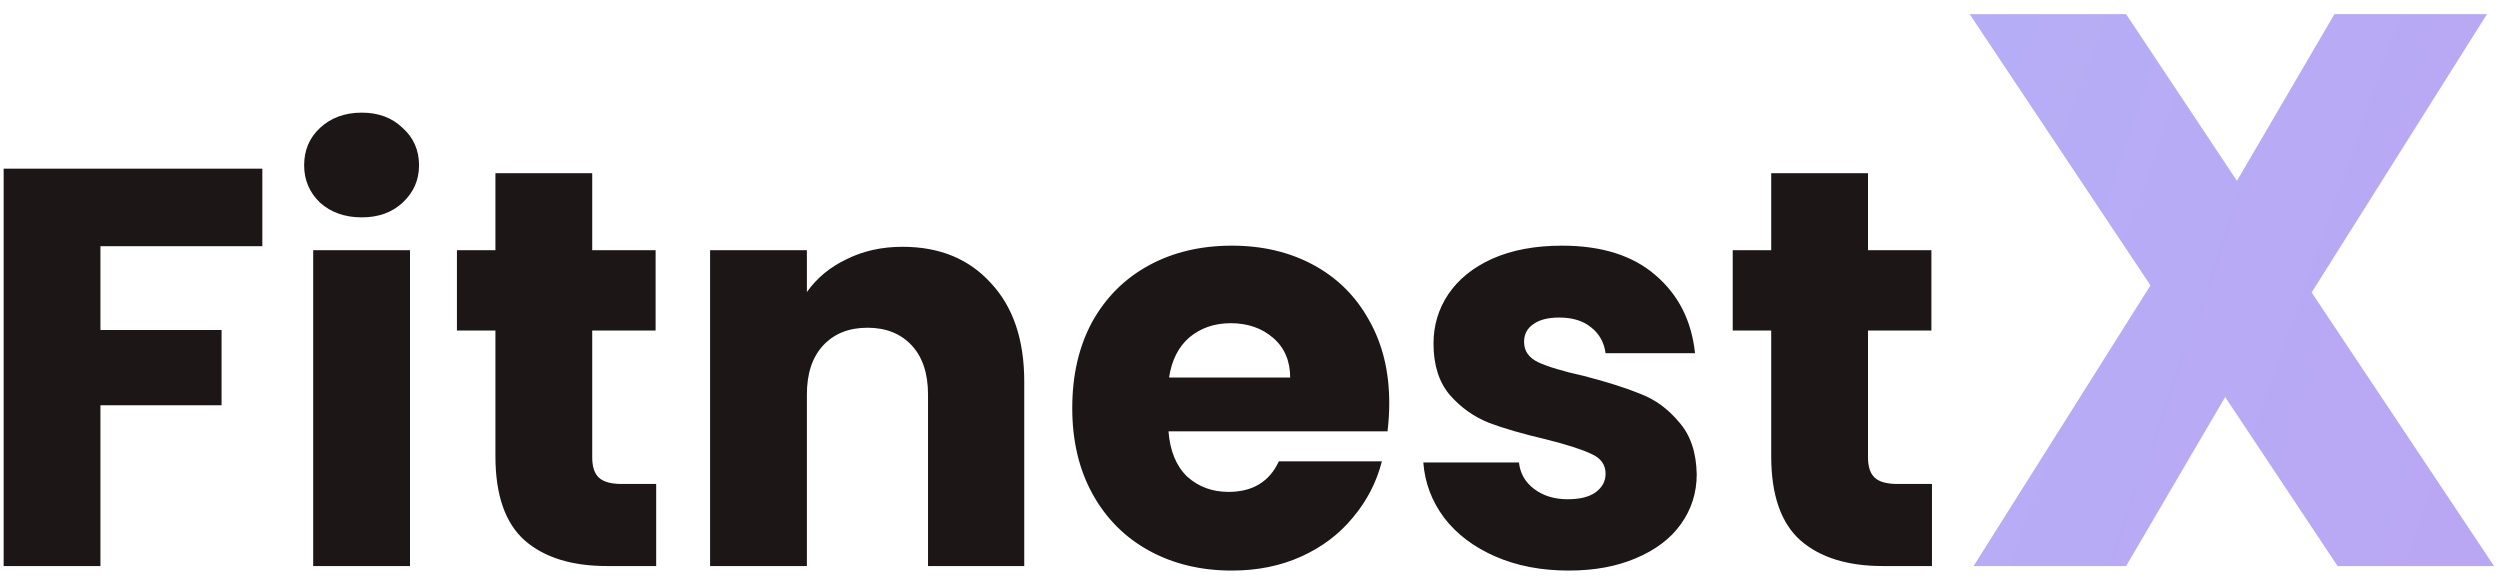 <svg width="159" height="37" viewBox="0 0 159 37" fill="none" xmlns="http://www.w3.org/2000/svg">
<path d="M16.684 10.728V15.66H6.388V20.988H14.092V25.776H6.388V36H0.232V10.728H16.684ZM23.015 13.824C21.936 13.824 21.047 13.512 20.352 12.888C19.68 12.24 19.343 11.448 19.343 10.512C19.343 9.552 19.68 8.76 20.352 8.136C21.047 7.488 21.936 7.164 23.015 7.164C24.072 7.164 24.936 7.488 25.608 8.136C26.303 8.76 26.651 9.552 26.651 10.512C26.651 11.448 26.303 12.24 25.608 12.888C24.936 13.512 24.072 13.824 23.015 13.824ZM26.076 15.912V36H19.919V15.912H26.076ZM41.733 30.78V36H38.601C36.369 36 34.629 35.46 33.381 34.38C32.133 33.276 31.509 31.488 31.509 29.016V21.024H29.061V15.912H31.509V11.016H37.665V15.912H41.697V21.024H37.665V29.088C37.665 29.688 37.809 30.12 38.097 30.384C38.385 30.648 38.865 30.78 39.537 30.78H41.733ZM57.402 15.696C59.754 15.696 61.626 16.464 63.018 18C64.434 19.512 65.142 21.6 65.142 24.264V36H59.022V25.092C59.022 23.748 58.674 22.704 57.978 21.96C57.282 21.216 56.346 20.844 55.17 20.844C53.994 20.844 53.058 21.216 52.362 21.96C51.666 22.704 51.318 23.748 51.318 25.092V36H45.162V15.912H51.318V18.576C51.942 17.688 52.782 16.992 53.838 16.488C54.894 15.96 56.082 15.696 57.402 15.696ZM88.356 25.632C88.356 26.208 88.32 26.808 88.248 27.432H74.316C74.412 28.68 74.808 29.64 75.504 30.312C76.224 30.96 77.1 31.284 78.132 31.284C79.668 31.284 80.736 30.636 81.335 29.34H87.888C87.552 30.66 86.939 31.848 86.052 32.904C85.188 33.96 84.096 34.788 82.775 35.388C81.456 35.988 79.98 36.288 78.347 36.288C76.379 36.288 74.627 35.868 73.091 35.028C71.555 34.188 70.356 32.988 69.492 31.428C68.627 29.868 68.195 28.044 68.195 25.956C68.195 23.868 68.615 22.044 69.456 20.484C70.32 18.924 71.519 17.724 73.055 16.884C74.591 16.044 76.356 15.624 78.347 15.624C80.291 15.624 82.019 16.032 83.531 16.848C85.043 17.664 86.219 18.828 87.059 20.34C87.924 21.852 88.356 23.616 88.356 25.632ZM82.055 24.012C82.055 22.956 81.695 22.116 80.975 21.492C80.255 20.868 79.356 20.556 78.275 20.556C77.243 20.556 76.368 20.856 75.647 21.456C74.951 22.056 74.519 22.908 74.352 24.012H82.055ZM99.775 36.288C98.023 36.288 96.463 35.988 95.095 35.388C93.727 34.788 92.647 33.972 91.855 32.94C91.063 31.884 90.619 30.708 90.523 29.412H96.607C96.679 30.108 97.003 30.672 97.579 31.104C98.155 31.536 98.863 31.752 99.703 31.752C100.471 31.752 101.059 31.608 101.467 31.32C101.899 31.008 102.115 30.612 102.115 30.132C102.115 29.556 101.815 29.136 101.215 28.872C100.615 28.584 99.643 28.272 98.299 27.936C96.859 27.6 95.659 27.252 94.699 26.892C93.739 26.508 92.911 25.92 92.215 25.128C91.519 24.312 91.171 23.22 91.171 21.852C91.171 20.7 91.483 19.656 92.107 18.72C92.755 17.76 93.691 17.004 94.915 16.452C96.163 15.9 97.639 15.624 99.343 15.624C101.863 15.624 103.843 16.248 105.283 17.496C106.747 18.744 107.587 20.4 107.803 22.464H102.115C102.019 21.768 101.707 21.216 101.179 20.808C100.675 20.4 100.003 20.196 99.163 20.196C98.443 20.196 97.891 20.34 97.507 20.628C97.123 20.892 96.931 21.264 96.931 21.744C96.931 22.32 97.231 22.752 97.831 23.04C98.455 23.328 99.415 23.616 100.711 23.904C102.199 24.288 103.411 24.672 104.347 25.056C105.283 25.416 106.099 26.016 106.795 26.856C107.515 27.672 107.887 28.776 107.911 30.168C107.911 31.344 107.575 32.4 106.903 33.336C106.255 34.248 105.307 34.968 104.059 35.496C102.835 36.024 101.407 36.288 99.775 36.288ZM122.873 30.78V36H119.741C117.509 36 115.769 35.46 114.521 34.38C113.273 33.276 112.649 31.488 112.649 29.016V21.024H110.201V15.912H112.649V11.016H118.805V15.912H122.837V21.024H118.805V29.088C118.805 29.688 118.949 30.12 119.237 30.384C119.525 30.648 120.005 30.78 120.677 30.78H122.873Z" fill="#1D1617"/>
<path d="M148.67 36L141.52 25.25L135.22 36H125.52L136.77 18.15L125.27 0.9H135.22L142.27 11.5L148.47 0.9H158.17L147.02 18.6L158.62 36H148.67Z" fill="url(#paint0_linear_426_154)"/>
<defs>
<linearGradient id="paint0_linear_426_154" x1="295" y1="68.407" x2="-56.274" y2="-55.119" gradientUnits="userSpaceOnUse">
<stop stop-color="#CC8FED"/>
<stop offset="1" stop-color="#9DCEFF"/>
</linearGradient>
</defs>
</svg>
